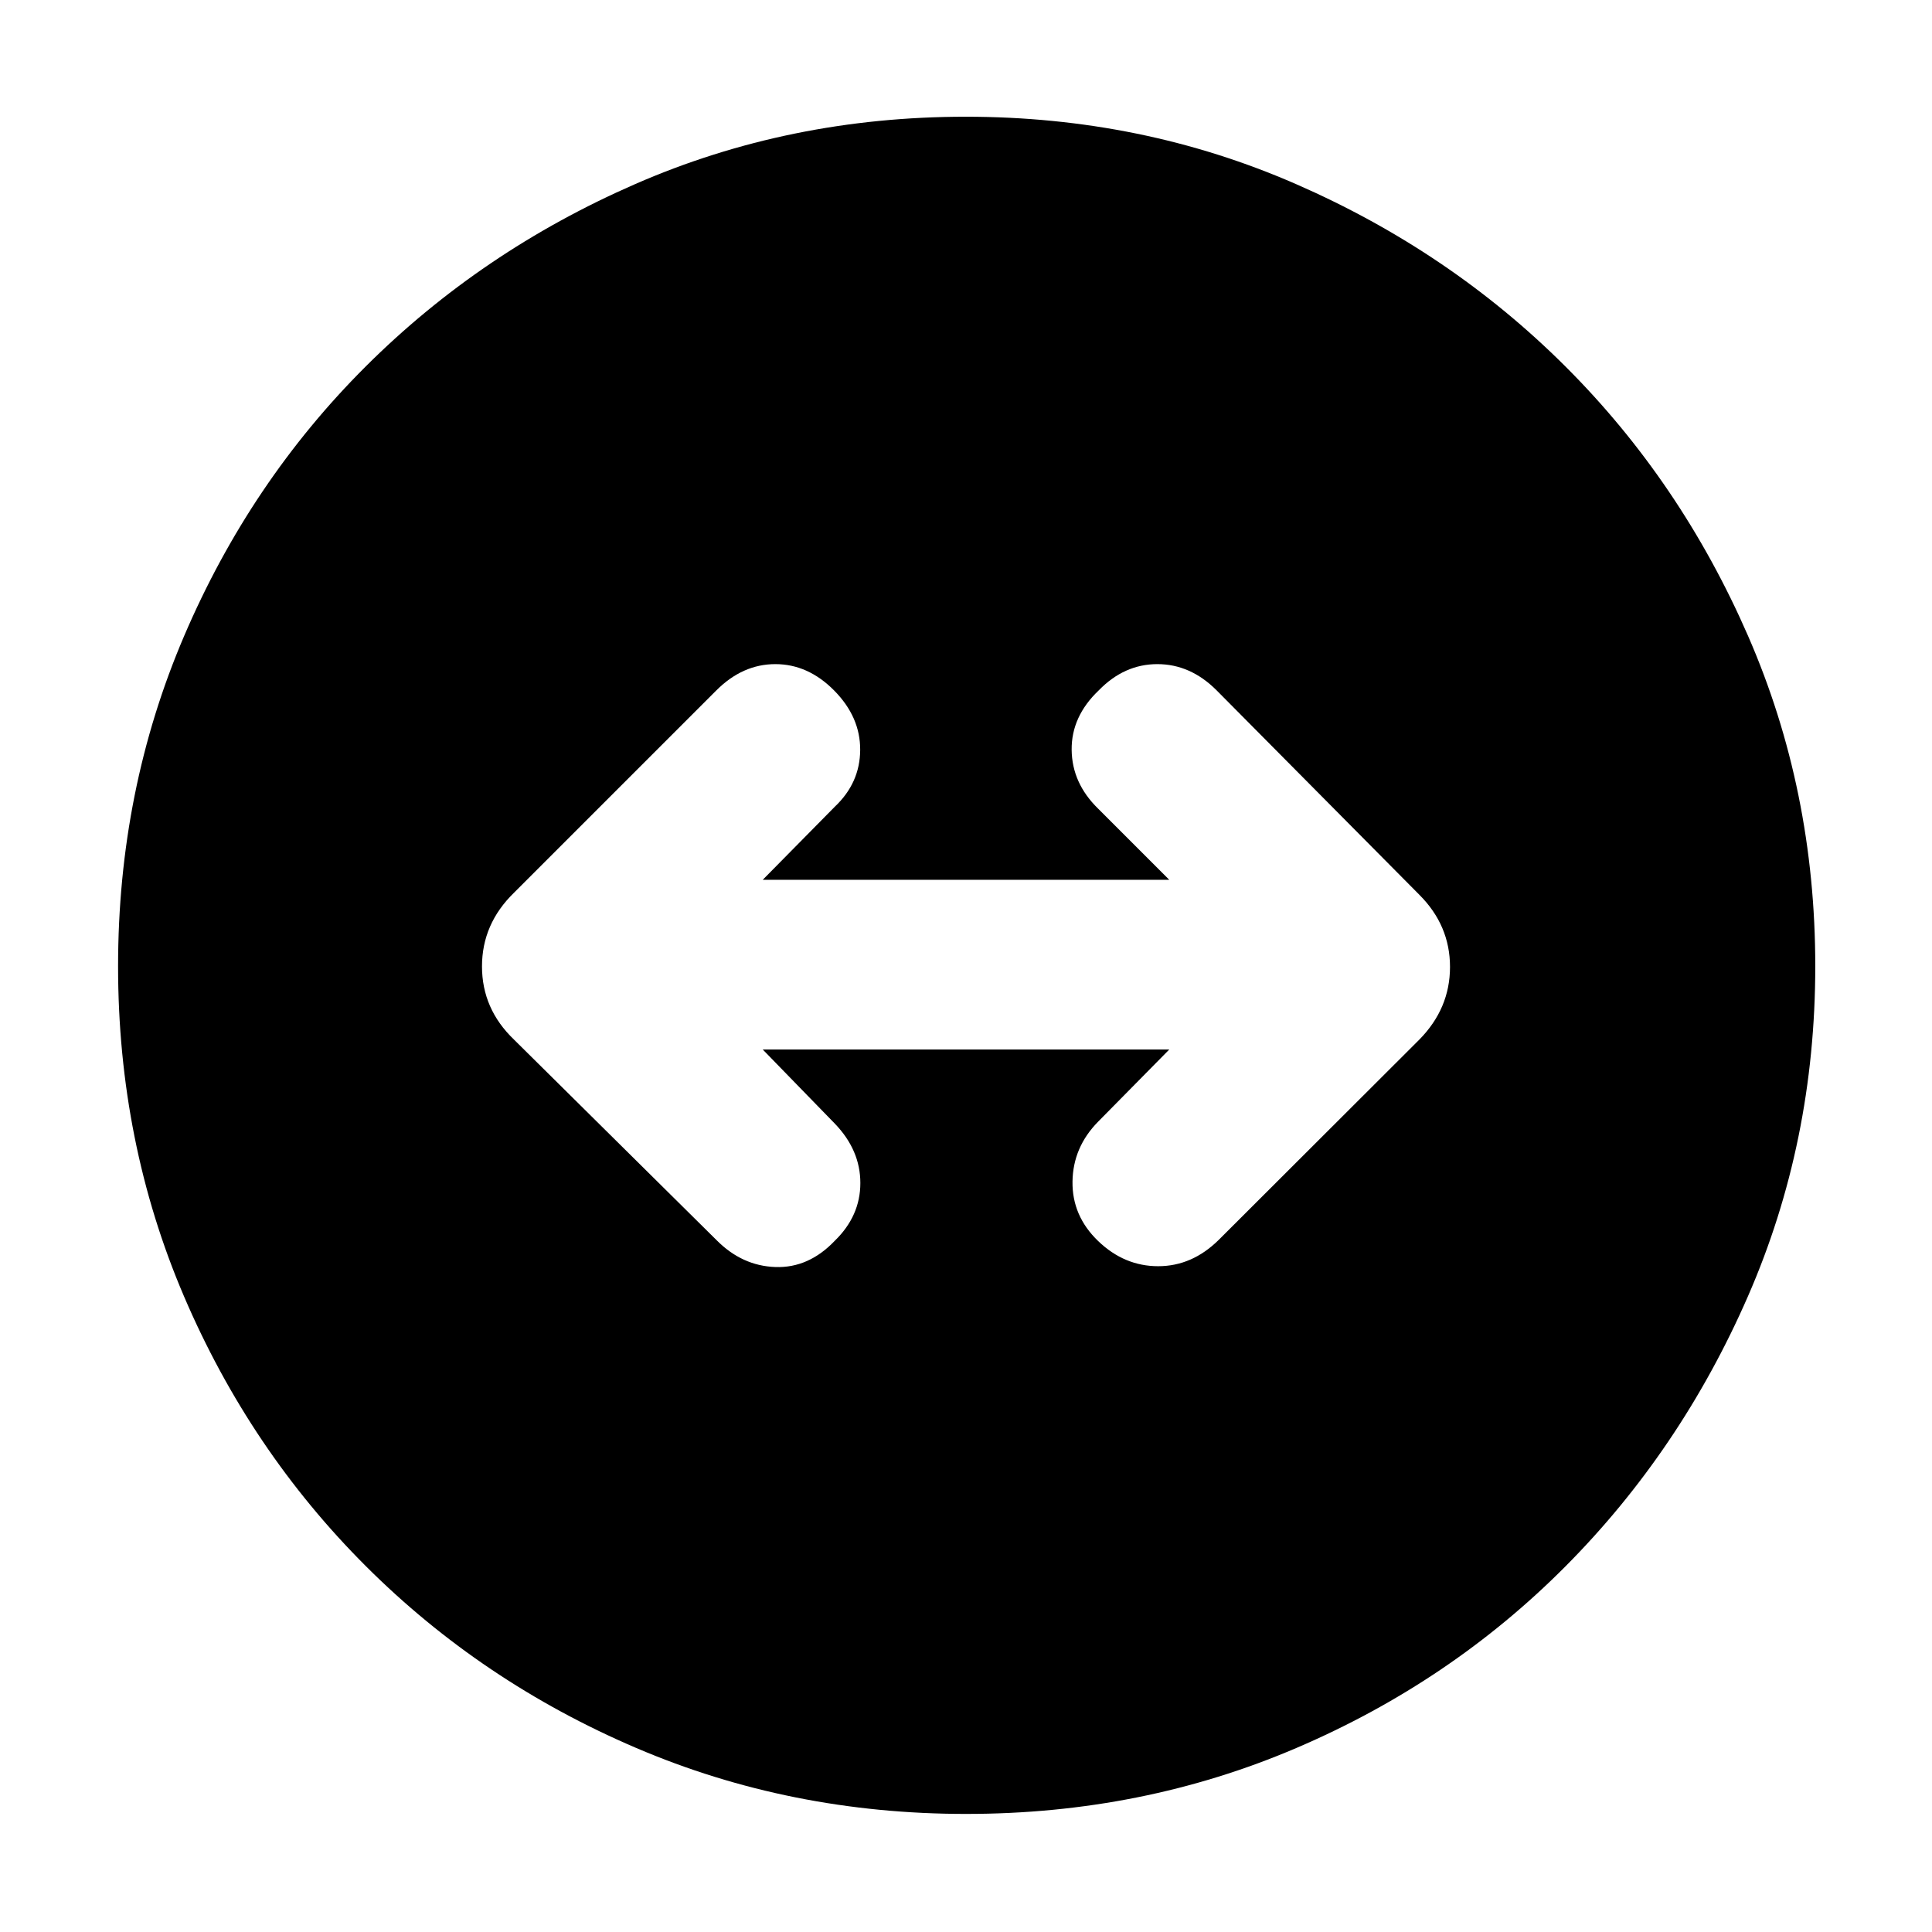 <svg xmlns="http://www.w3.org/2000/svg" height="40" viewBox="0 -960 960 960" width="40"><path d="M480.13-58.67q-87.46 0-164.13-32.83-76.67-32.82-134.25-90.33-57.58-57.5-90.33-134.04-32.75-76.53-32.75-164 0-87.46 32.83-164.13 32.82-76.67 90.23-133.92 57.41-57.25 134-90.66Q392.32-902 479.86-902q87.54 0 164.18 33.5 76.63 33.49 133.88 90.66 57.25 57.17 90.66 133.77Q902-567.48 902-479.95q0 87.54-33.5 164.18-33.49 76.64-90.66 134.12-57.17 57.48-133.71 90.23-76.53 32.75-164 32.75Zm-65.3-284.83q12.67-12.33 12.67-28.66t-12.67-29.51L379-438.5h202l-35.33 35.83q-12.5 12.68-12.75 29.76-.25 17.08 12.75 29.58t29.82 12.5q16.83 0 30.07-13.06l99.71-99.55q15.23-15.47 15.23-36.1 0-20.63-15.24-35.86L604.5-617q-13-13-29.42-13-16.41 0-29.08 13-13.67 13-13.5 29.58.17 16.59 13.17 29.25L581-522.83H379l35.83-36.34q12.5-11.83 12.59-28.19.08-16.35-12.9-29.5Q401.55-630 385.27-630q-16.27 0-29.33 13.06L255.4-516.4q-15.9 15.48-15.9 36.6 0 21.13 15.9 36.37l100.6 99.6q12.68 12.83 29.26 13.41 16.57.59 29.57-13.08Z"/></svg>